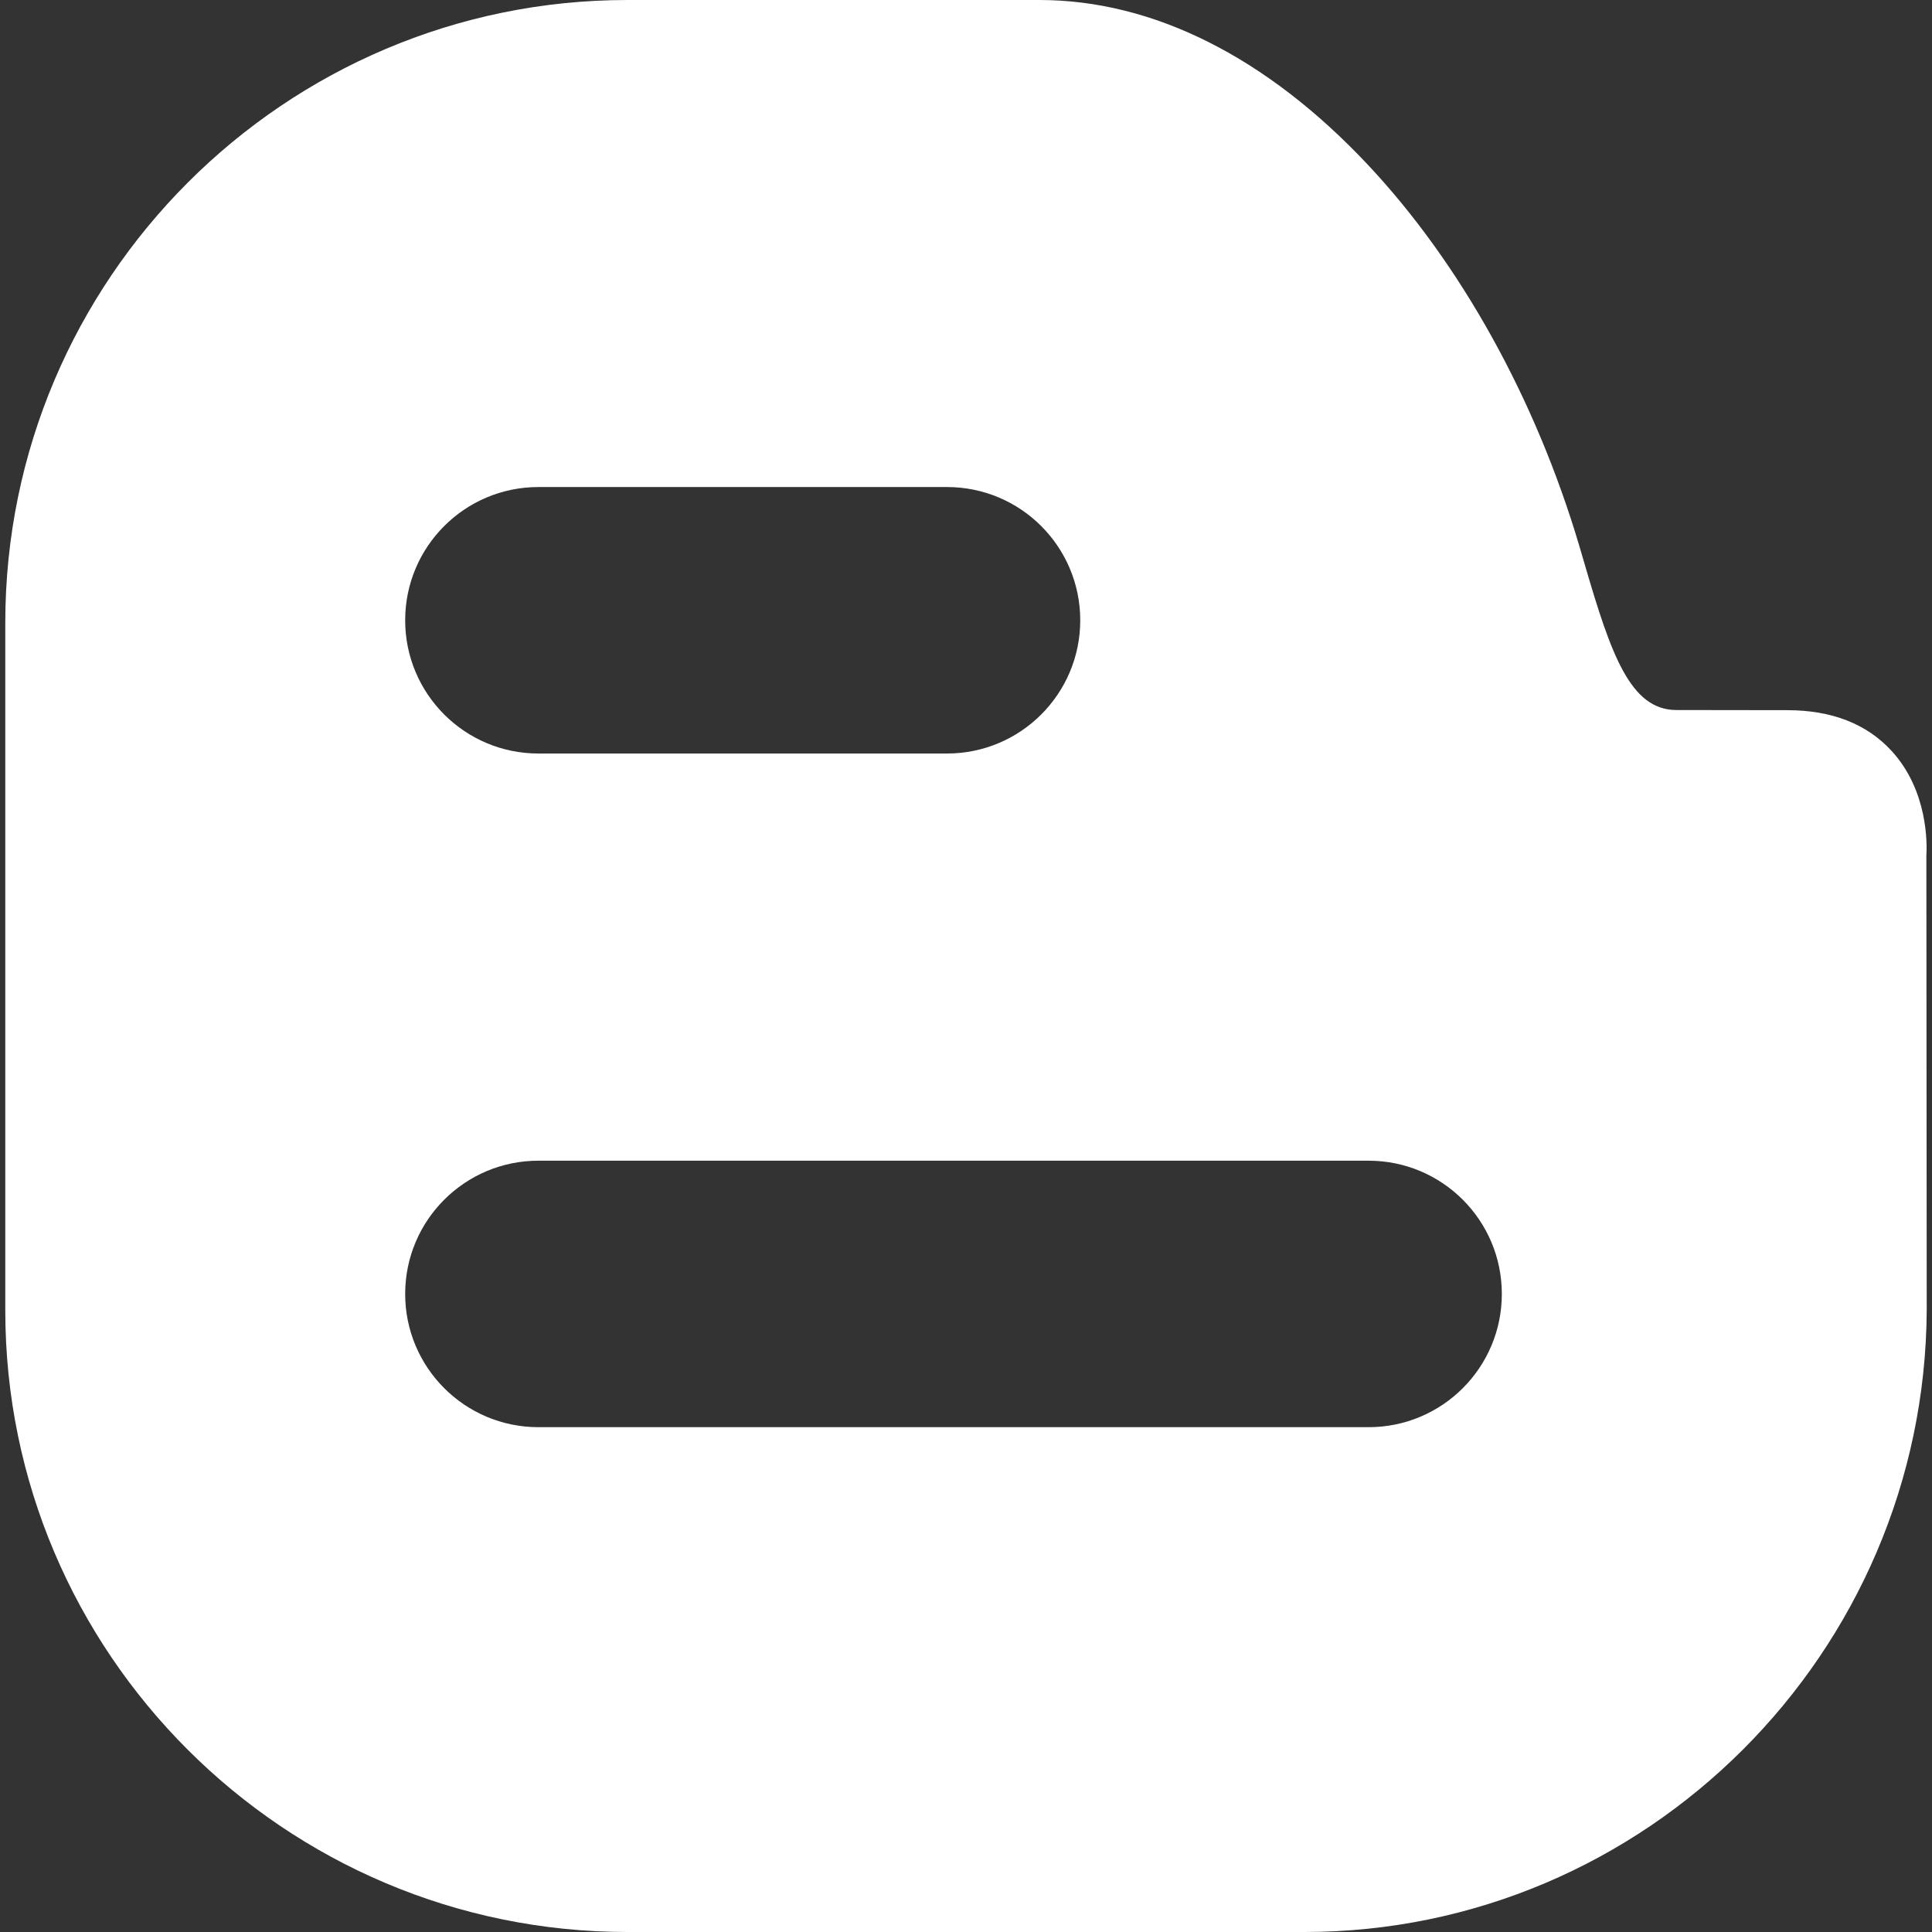 <?xml version="1.0" encoding="iso-8859-1"?>
<!-- Uploaded to: SVG Repo, www.svgrepo.com, Generator: SVG Repo Mixer Tools -->
<!DOCTYPE svg PUBLIC "-//W3C//DTD SVG 1.1//EN" "http://www.w3.org/Graphics/SVG/1.1/DTD/svg11.dtd">
<svg fill="#FFF" height="24px" width="24px" version="1.1" id="Capa_1" xmlns="http://www.w3.org/2000/svg" xmlns:xlink="http://www.w3.org/1999/xlink" 
	 viewBox="0 0 290 290" xml:space="preserve">
<rect x="0" y="0" width="290" height="290" fill="#333333" stroke="none"/>
<path d="M289.154,128.48c0.11-1.746,0.282-9.765-5.219-15.765c-3.721-4.058-8.987-6.115-15.646-6.115l-16.642-0.022
	c-6.894,0-9.791-8.219-13.743-21.755c-0.284-0.974-0.568-1.949-0.857-2.92c-6.552-22.066-17.825-42.377-31.742-57.189
	C190.115,8.545,173.074,0,156.021,0H94.195C42.693,0,0.793,41.937,0.793,93.484v103.209c0,51.45,41.9,93.307,93.402,93.307h101.583
	c51.229,0,93.14-41.845,93.429-93.311L289.154,128.48z M80.818,73.106h61.331c11.046,0,20,8.954,20,20s-8.954,20-20,20H80.818
	c-11.046,0-20-8.954-20-20S69.772,73.106,80.818,73.106z M205.431,214.225H80.818c-11.046,0-20-8.954-20-20s8.954-20,20-20h124.612
	c11.046,0,20,8.954,20,20S216.477,214.225,205.431,214.225z"/>
</svg>

